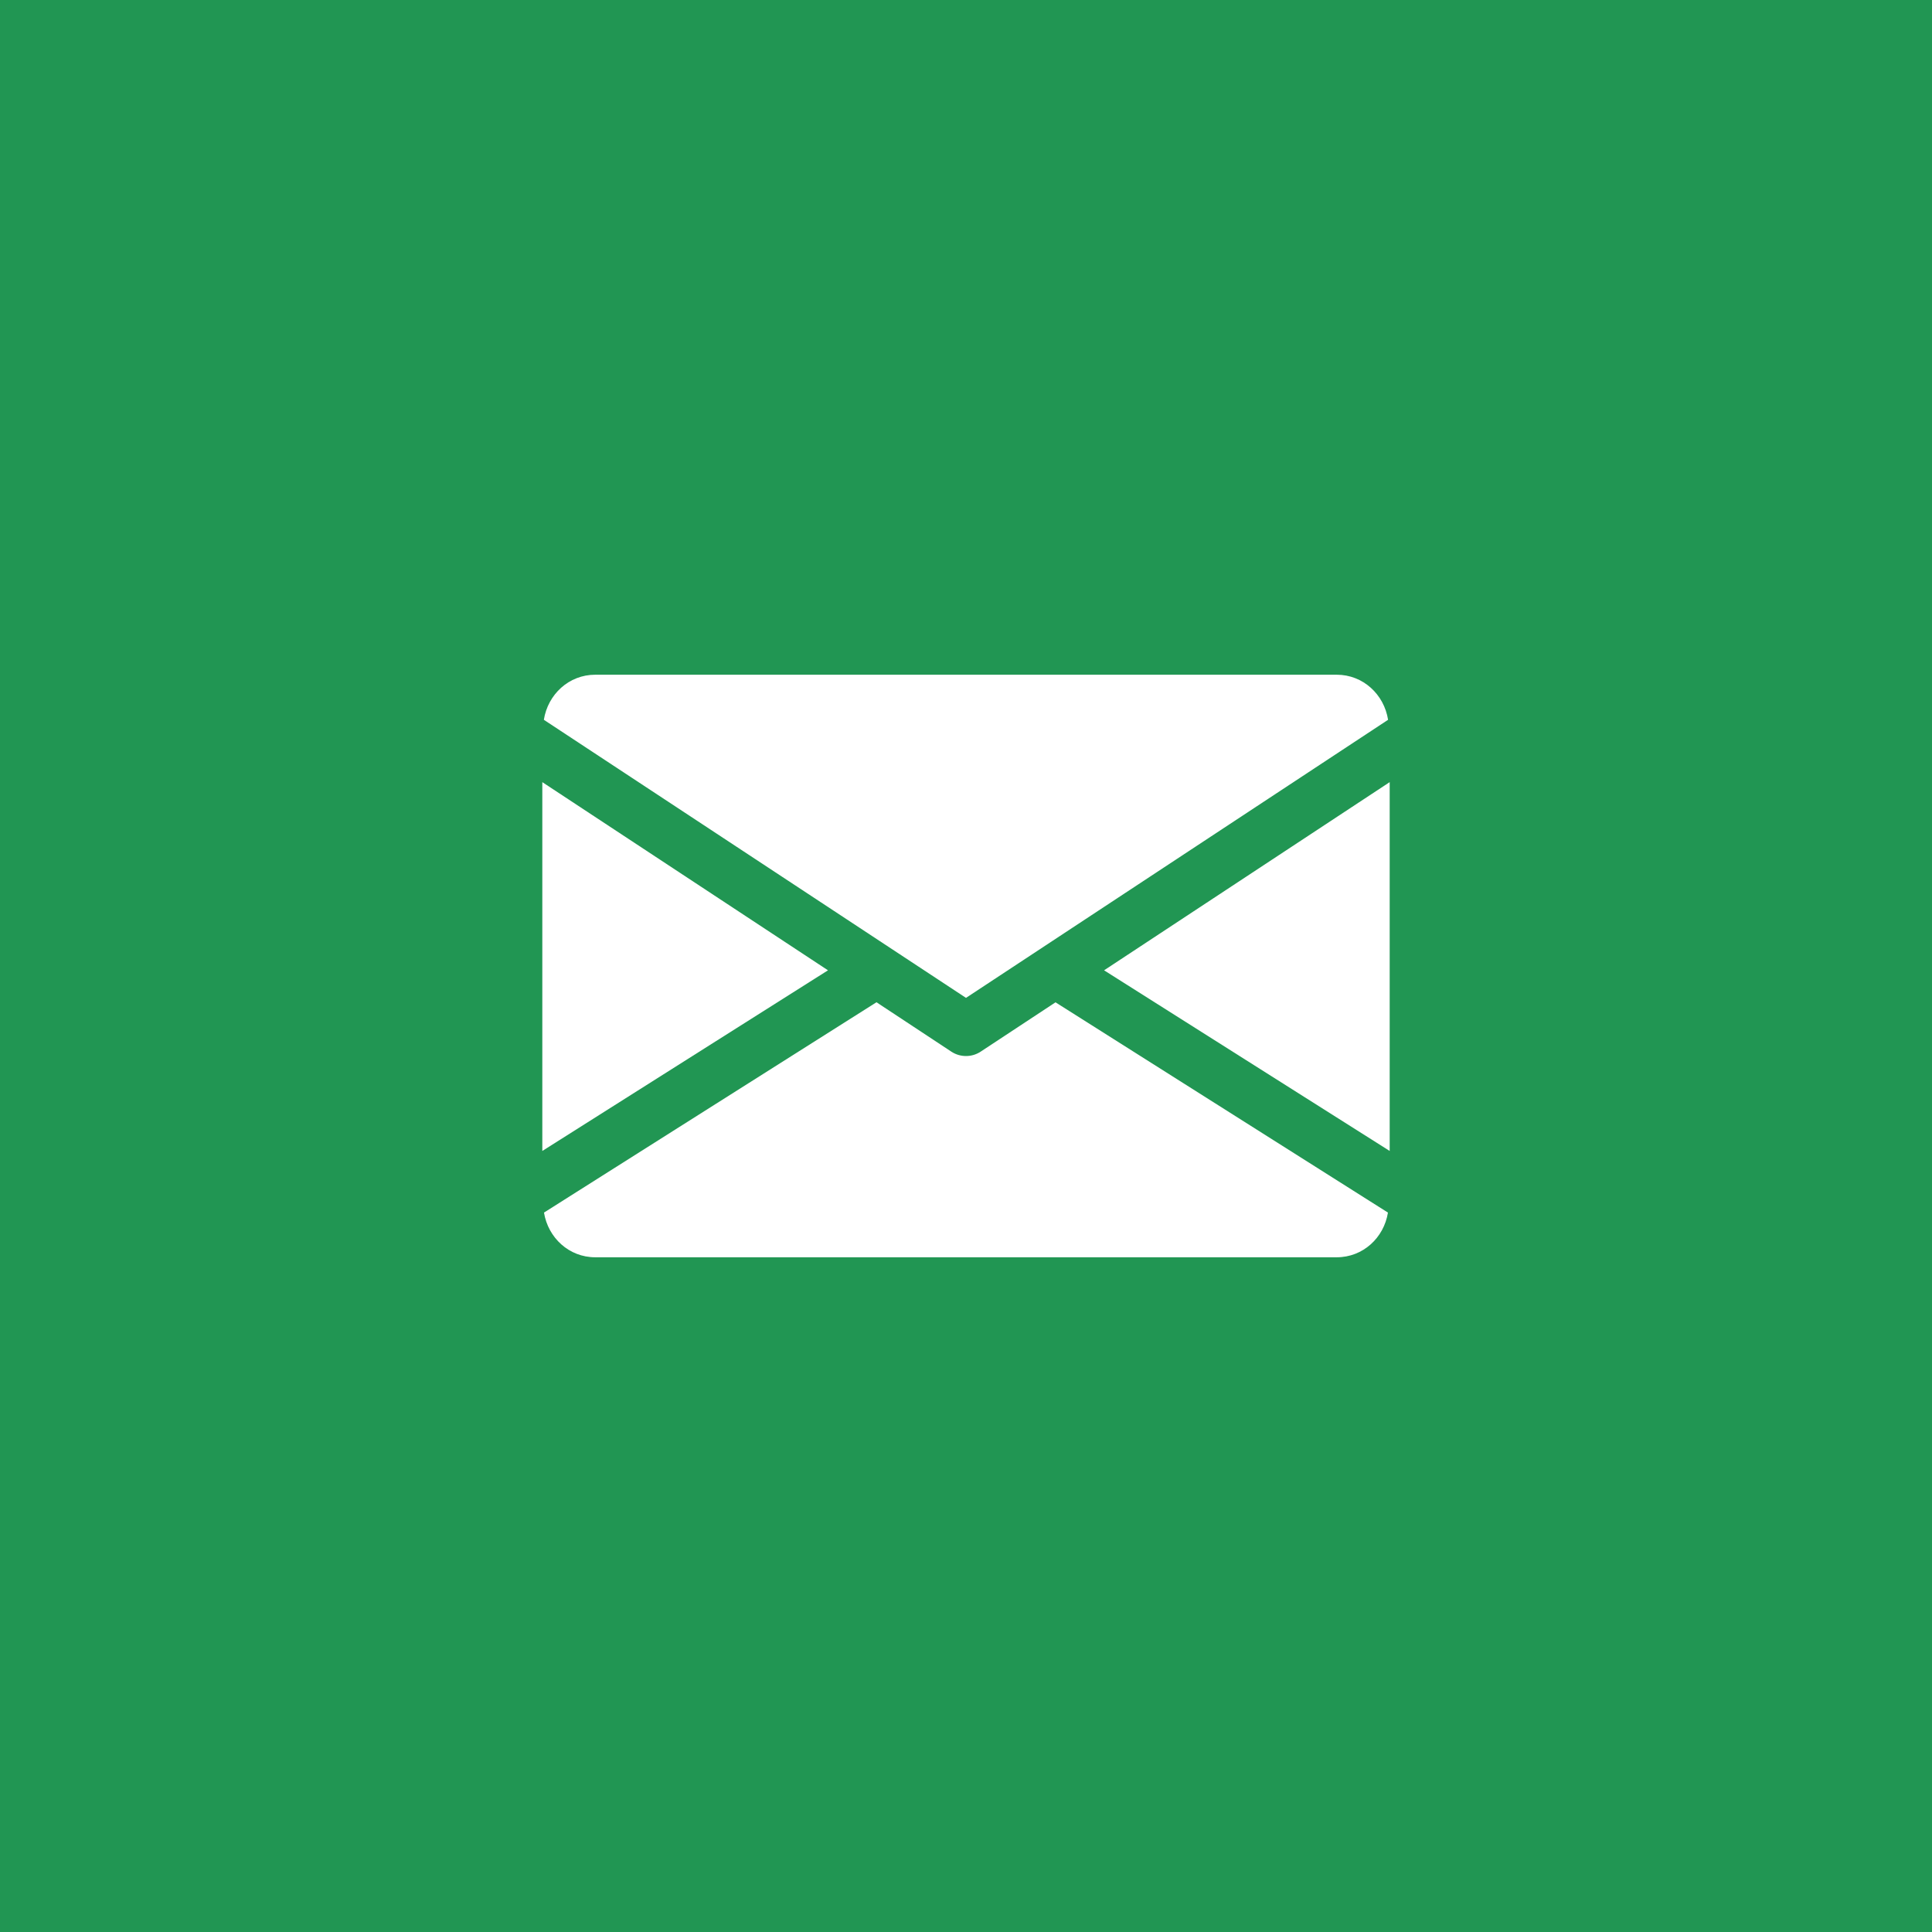 <svg width="30" height="30" viewBox="0 0 30 30" fill="none" xmlns="http://www.w3.org/2000/svg">
<rect width="30" height="30" fill="#219653"/>
<g clip-path="url(#clip0)">
<path d="M17.144 15.067L21.579 17.872V12.145L17.144 15.067Z" fill="white"/>
<path d="M8.421 12.145V17.872L12.857 15.067L8.421 12.145Z" fill="white"/>
<path d="M20.756 10.477H9.243C8.833 10.477 8.507 10.783 8.445 11.177L15 15.495L21.554 11.177C21.492 10.783 21.166 10.477 20.756 10.477Z" fill="white"/>
<path d="M16.39 15.564L15.226 16.331C15.157 16.376 15.079 16.398 15 16.398C14.921 16.398 14.843 16.376 14.774 16.331L13.61 15.563L8.447 18.829C8.511 19.22 8.835 19.523 9.243 19.523H20.756C21.165 19.523 21.489 19.22 21.552 18.829L16.39 15.564Z" fill="white"/>
</g>
<defs>
<clipPath id="clip0">
<rect width="13.158" height="13.158" fill="white" transform="translate(8.421 8.421)"/>
</clipPath>
</defs>
</svg>
